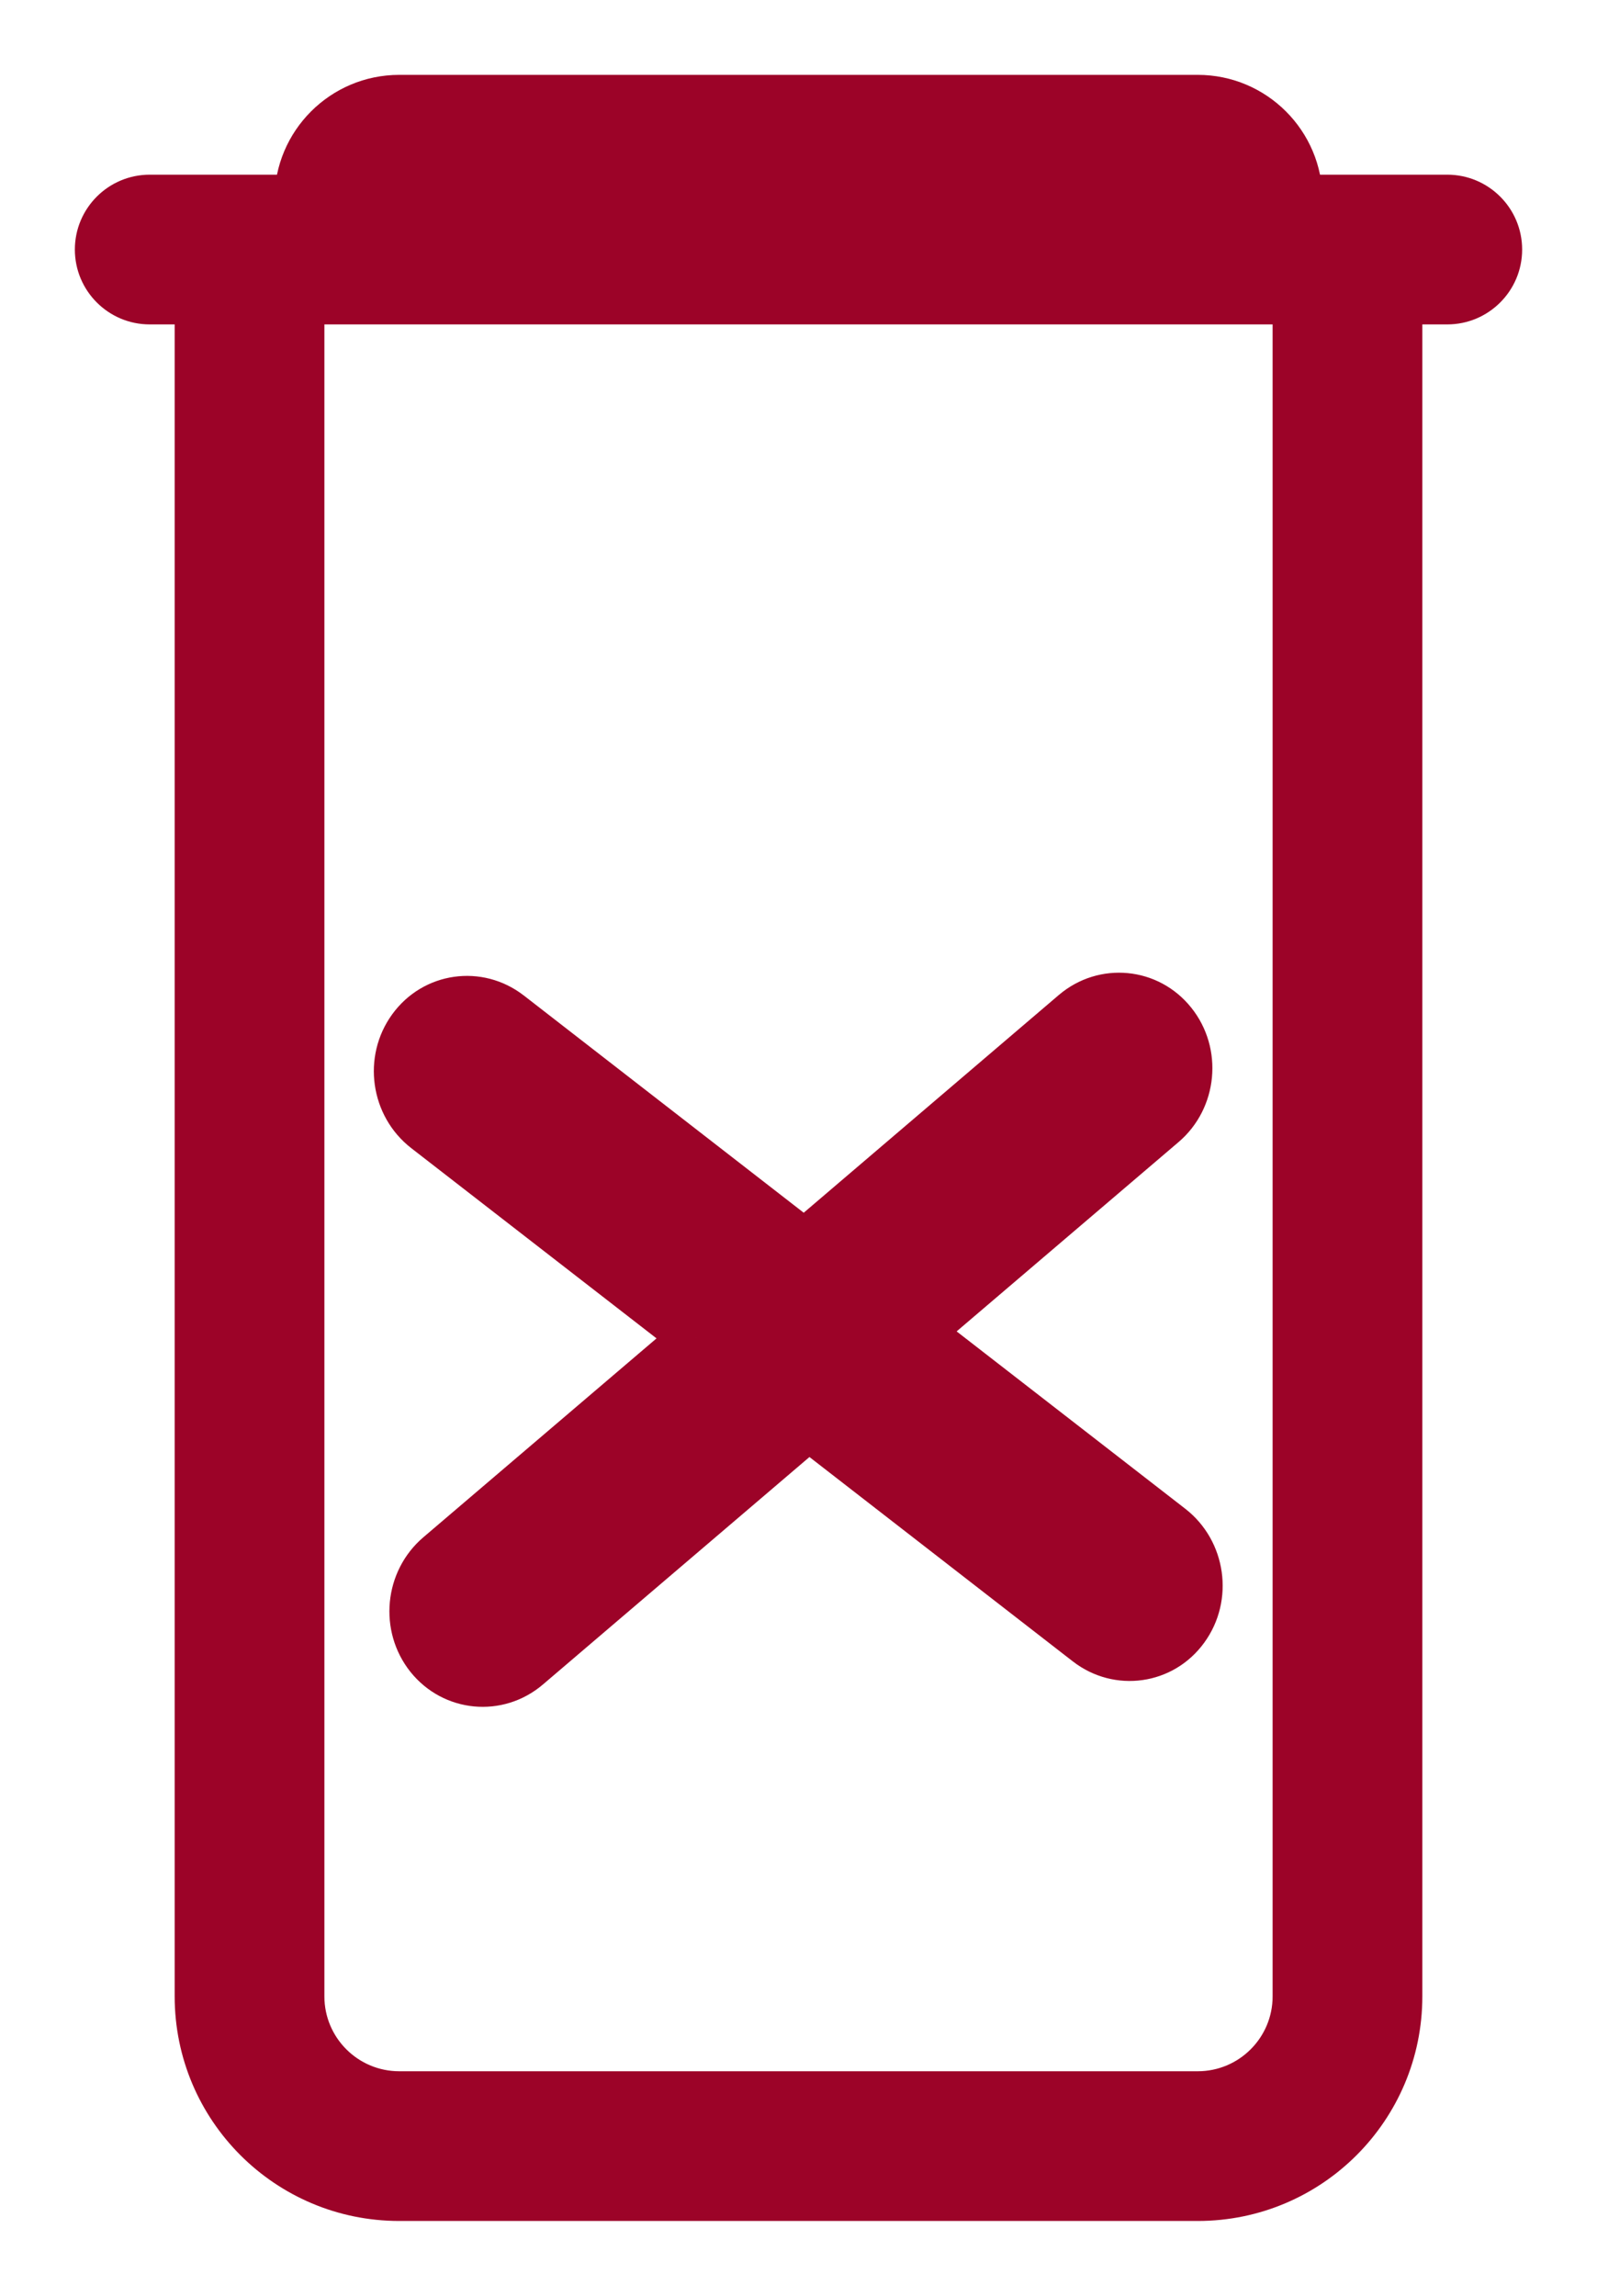 <svg width="16" height="23" viewBox="0 0 16 23" fill="none" xmlns="http://www.w3.org/2000/svg">
<path fill-rule="evenodd" clip-rule="evenodd" d="M4 1C3.448 1 3 1.448 3 2H2H1.5C1.224 2 1 2.224 1 2.5C1 2.776 1.224 3 1.5 3H2V20C2 21.105 2.895 22 4 22H12C13.105 22 14 21.105 14 20V3H14.5C14.776 3 15 2.776 15 2.5C15 2.224 14.776 2 14.5 2H14H13C13 1.448 12.552 1 12 1H4ZM4 3H3V20C3 20.552 3.448 21 4 21H12C12.552 21 13 20.552 13 20V3H12H4ZM11.645 11.252C11.939 11.001 11.982 10.553 11.74 10.251C11.499 9.949 11.065 9.908 10.771 10.159L8.06 12.471L5.095 10.171C4.79 9.934 4.358 9.995 4.131 10.308C3.904 10.621 3.968 11.067 4.273 11.304L6.973 13.399L4.403 15.591C4.109 15.842 4.066 16.291 4.308 16.593C4.549 16.895 4.983 16.936 5.277 16.685L8.102 14.275L10.9 16.446C11.206 16.683 11.637 16.621 11.864 16.308C12.091 15.995 12.027 15.55 11.722 15.312L9.189 13.347L11.645 11.252Z" fill="#9C0328"/>
<path d="M3 2V2.25H3.25V2H3ZM2 3H2.25V2.75H2V3ZM14 3V2.75H13.75V3H14ZM13 2H12.75V2.25H13V2ZM3 3V2.75H2.75V3H3ZM13 3H13.25V2.75H13V3ZM11.645 11.252L11.807 11.442L11.807 11.442L11.645 11.252ZM10.771 10.159L10.933 10.349L10.933 10.349L10.771 10.159ZM8.06 12.471L7.907 12.669L8.067 12.793L8.222 12.662L8.06 12.471ZM5.095 10.171L4.942 10.368L4.942 10.368L5.095 10.171ZM4.273 11.304L4.12 11.502L4.12 11.502L4.273 11.304ZM6.973 13.399L7.135 13.589L7.369 13.39L7.126 13.201L6.973 13.399ZM4.403 15.591L4.241 15.401L4.241 15.401L4.403 15.591ZM5.277 16.685L5.115 16.495L5.115 16.495L5.277 16.685ZM8.102 14.275L8.255 14.077L8.094 13.953L7.94 14.085L8.102 14.275ZM10.9 16.446L10.747 16.643L10.747 16.643L10.9 16.446ZM11.864 16.308L12.066 16.455L12.066 16.455L11.864 16.308ZM11.722 15.312L11.875 15.115L11.875 15.115L11.722 15.312ZM9.189 13.347L9.027 13.157L8.793 13.357L9.036 13.545L9.189 13.347ZM3.25 2C3.25 1.586 3.586 1.25 4 1.25V0.75C3.31 0.75 2.75 1.31 2.75 2H3.25ZM2 2.25H3V1.75H2V2.25ZM1.5 2.25H2V1.75H1.5V2.25ZM1.25 2.5C1.25 2.362 1.362 2.25 1.5 2.25V1.75C1.086 1.75 0.75 2.086 0.75 2.5H1.25ZM1.5 2.75C1.362 2.75 1.25 2.638 1.25 2.5H0.75C0.75 2.914 1.086 3.25 1.5 3.25V2.75ZM2 2.75H1.5V3.25H2V2.75ZM2.25 20V3H1.75V20H2.25ZM4 21.75C3.034 21.75 2.25 20.966 2.25 20H1.75C1.75 21.243 2.757 22.25 4 22.25V21.75ZM12 21.75H4V22.25H12V21.75ZM13.75 20C13.75 20.966 12.966 21.75 12 21.75V22.25C13.243 22.25 14.25 21.243 14.25 20H13.75ZM13.75 3V20H14.25V3H13.75ZM14.5 2.75H14V3.25H14.5V2.75ZM14.75 2.5C14.75 2.638 14.638 2.75 14.5 2.75V3.25C14.914 3.25 15.25 2.914 15.25 2.5H14.75ZM14.5 2.25C14.638 2.25 14.75 2.362 14.75 2.5H15.25C15.25 2.086 14.914 1.75 14.5 1.75V2.25ZM14 2.25H14.5V1.75H14V2.25ZM13 2.25H14V1.75H13V2.25ZM12 1.25C12.414 1.25 12.75 1.586 12.75 2H13.25C13.25 1.31 12.69 0.75 12 0.75V1.25ZM4 1.25H12V0.75H4V1.25ZM3 3.25H4V2.75H3V3.25ZM3.25 20V3H2.75V20H3.25ZM4 20.75C3.586 20.75 3.25 20.414 3.25 20H2.75C2.75 20.69 3.31 21.25 4 21.25V20.75ZM12 20.75H4V21.25H12V20.75ZM12.75 20C12.75 20.414 12.414 20.75 12 20.75V21.25C12.69 21.25 13.25 20.69 13.25 20H12.75ZM12.75 3V20H13.25V3H12.75ZM12 3.25H13V2.75H12V3.25ZM12 2.75H4V3.25H12V2.75ZM11.545 10.407C11.702 10.604 11.674 10.899 11.483 11.062L11.807 11.442C12.204 11.104 12.261 10.502 11.935 10.095L11.545 10.407ZM10.933 10.349C11.12 10.19 11.392 10.216 11.545 10.407L11.935 10.095C11.606 9.683 11.01 9.626 10.608 9.968L10.933 10.349ZM8.222 12.662L10.933 10.349L10.608 9.968L7.898 12.281L8.222 12.662ZM4.942 10.368L7.907 12.669L8.213 12.274L5.248 9.973L4.942 10.368ZM4.334 10.455C4.478 10.257 4.748 10.218 4.942 10.368L5.248 9.973C4.831 9.65 4.239 9.734 3.929 10.162L4.334 10.455ZM4.427 11.107C4.228 10.952 4.186 10.659 4.334 10.455L3.929 10.162C3.623 10.584 3.708 11.182 4.12 11.502L4.427 11.107ZM7.126 13.201L4.427 11.107L4.12 11.502L6.82 13.596L7.126 13.201ZM4.565 15.782L7.135 13.589L6.811 13.209L4.241 15.401L4.565 15.782ZM4.503 16.436C4.346 16.24 4.374 15.945 4.565 15.782L4.241 15.401C3.844 15.74 3.787 16.341 4.112 16.749L4.503 16.436ZM5.115 16.495C4.928 16.654 4.656 16.628 4.503 16.436L4.112 16.749C4.442 17.161 5.038 17.218 5.44 16.875L5.115 16.495ZM7.94 14.085L5.115 16.495L5.44 16.875L8.264 14.465L7.94 14.085ZM11.053 16.248L8.255 14.077L7.949 14.472L10.747 16.643L11.053 16.248ZM11.662 16.162C11.518 16.36 11.247 16.399 11.053 16.248L10.747 16.643C11.164 16.967 11.757 16.883 12.066 16.455L11.662 16.162ZM11.569 15.51C11.767 15.664 11.809 15.958 11.662 16.162L12.066 16.455C12.372 16.033 12.287 15.435 11.875 15.115L11.569 15.51ZM9.036 13.545L11.569 15.51L11.875 15.115L9.342 13.15L9.036 13.545ZM11.483 11.062L9.027 13.157L9.351 13.537L11.807 11.442L11.483 11.062Z" fill="#9C0328"/>
</svg>
